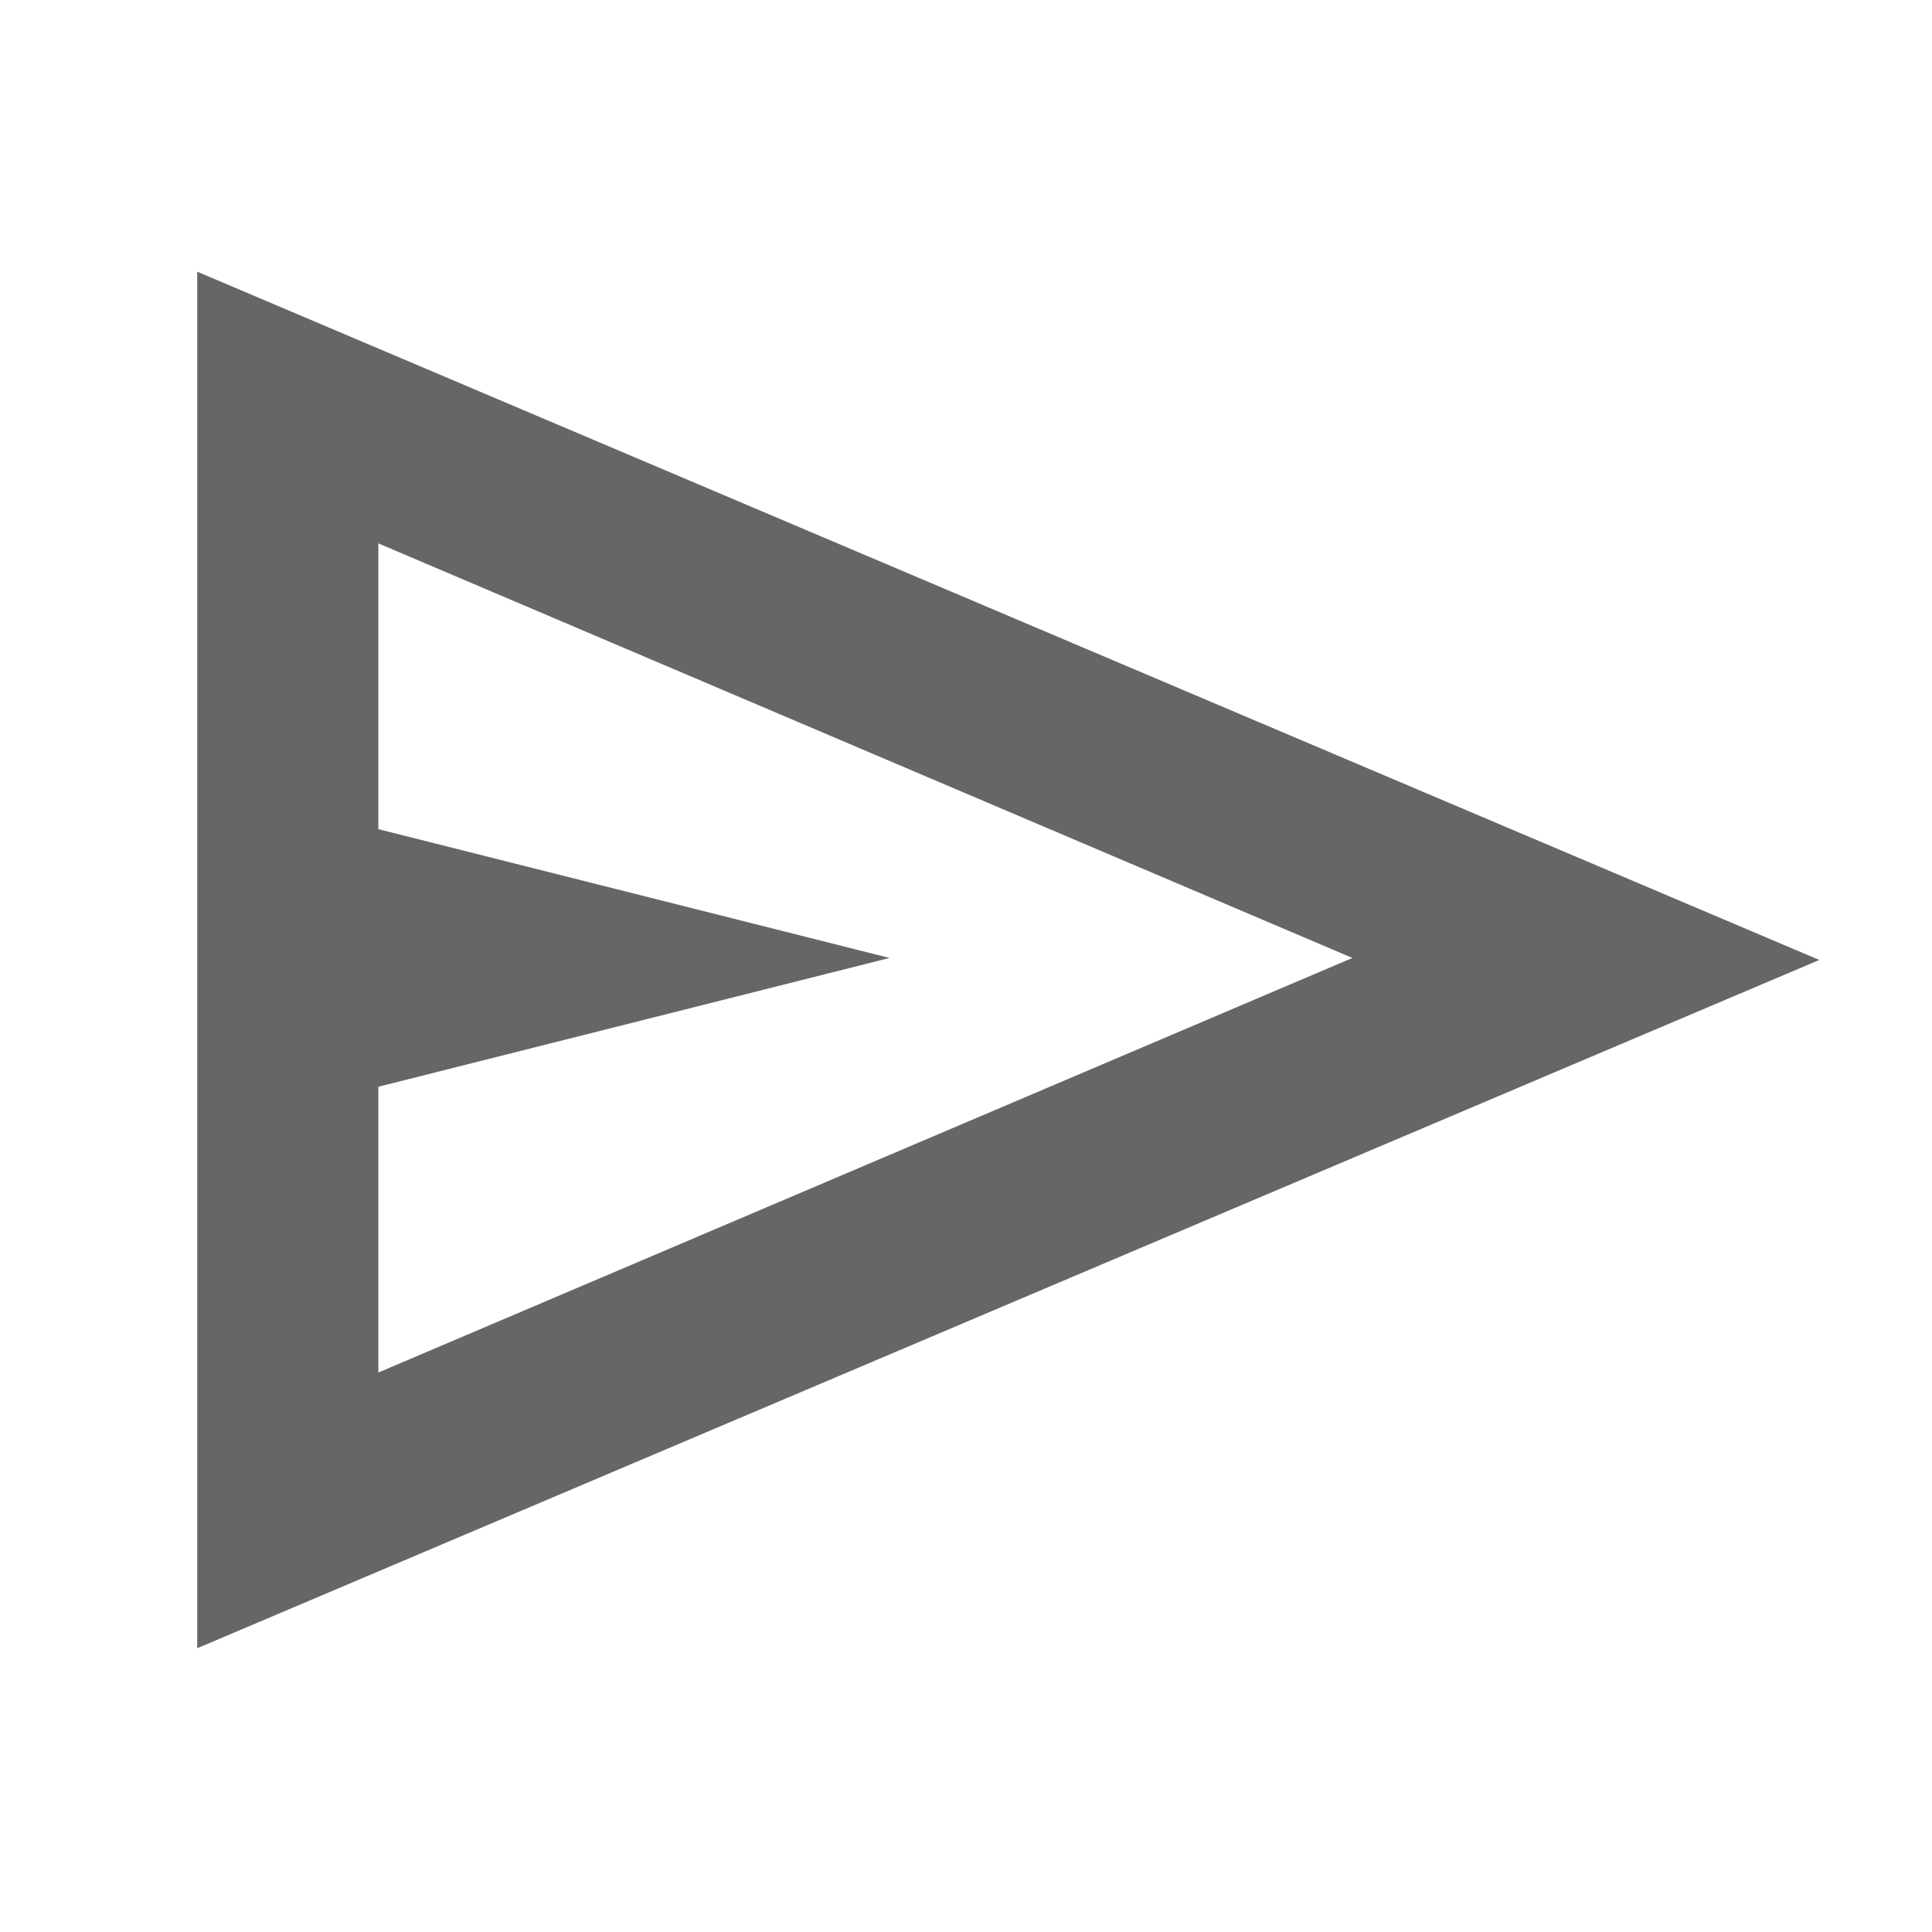 <svg xmlns="http://www.w3.org/2000/svg" height="24px" viewBox="0 -960 960 960" width="24px" fill="#666666"><path d="M98-141v-684l806 342L98-141Zm90-137 484-206-484-206v142l254 64-254 64v142Zm0 0v-412 412Z"/></svg>